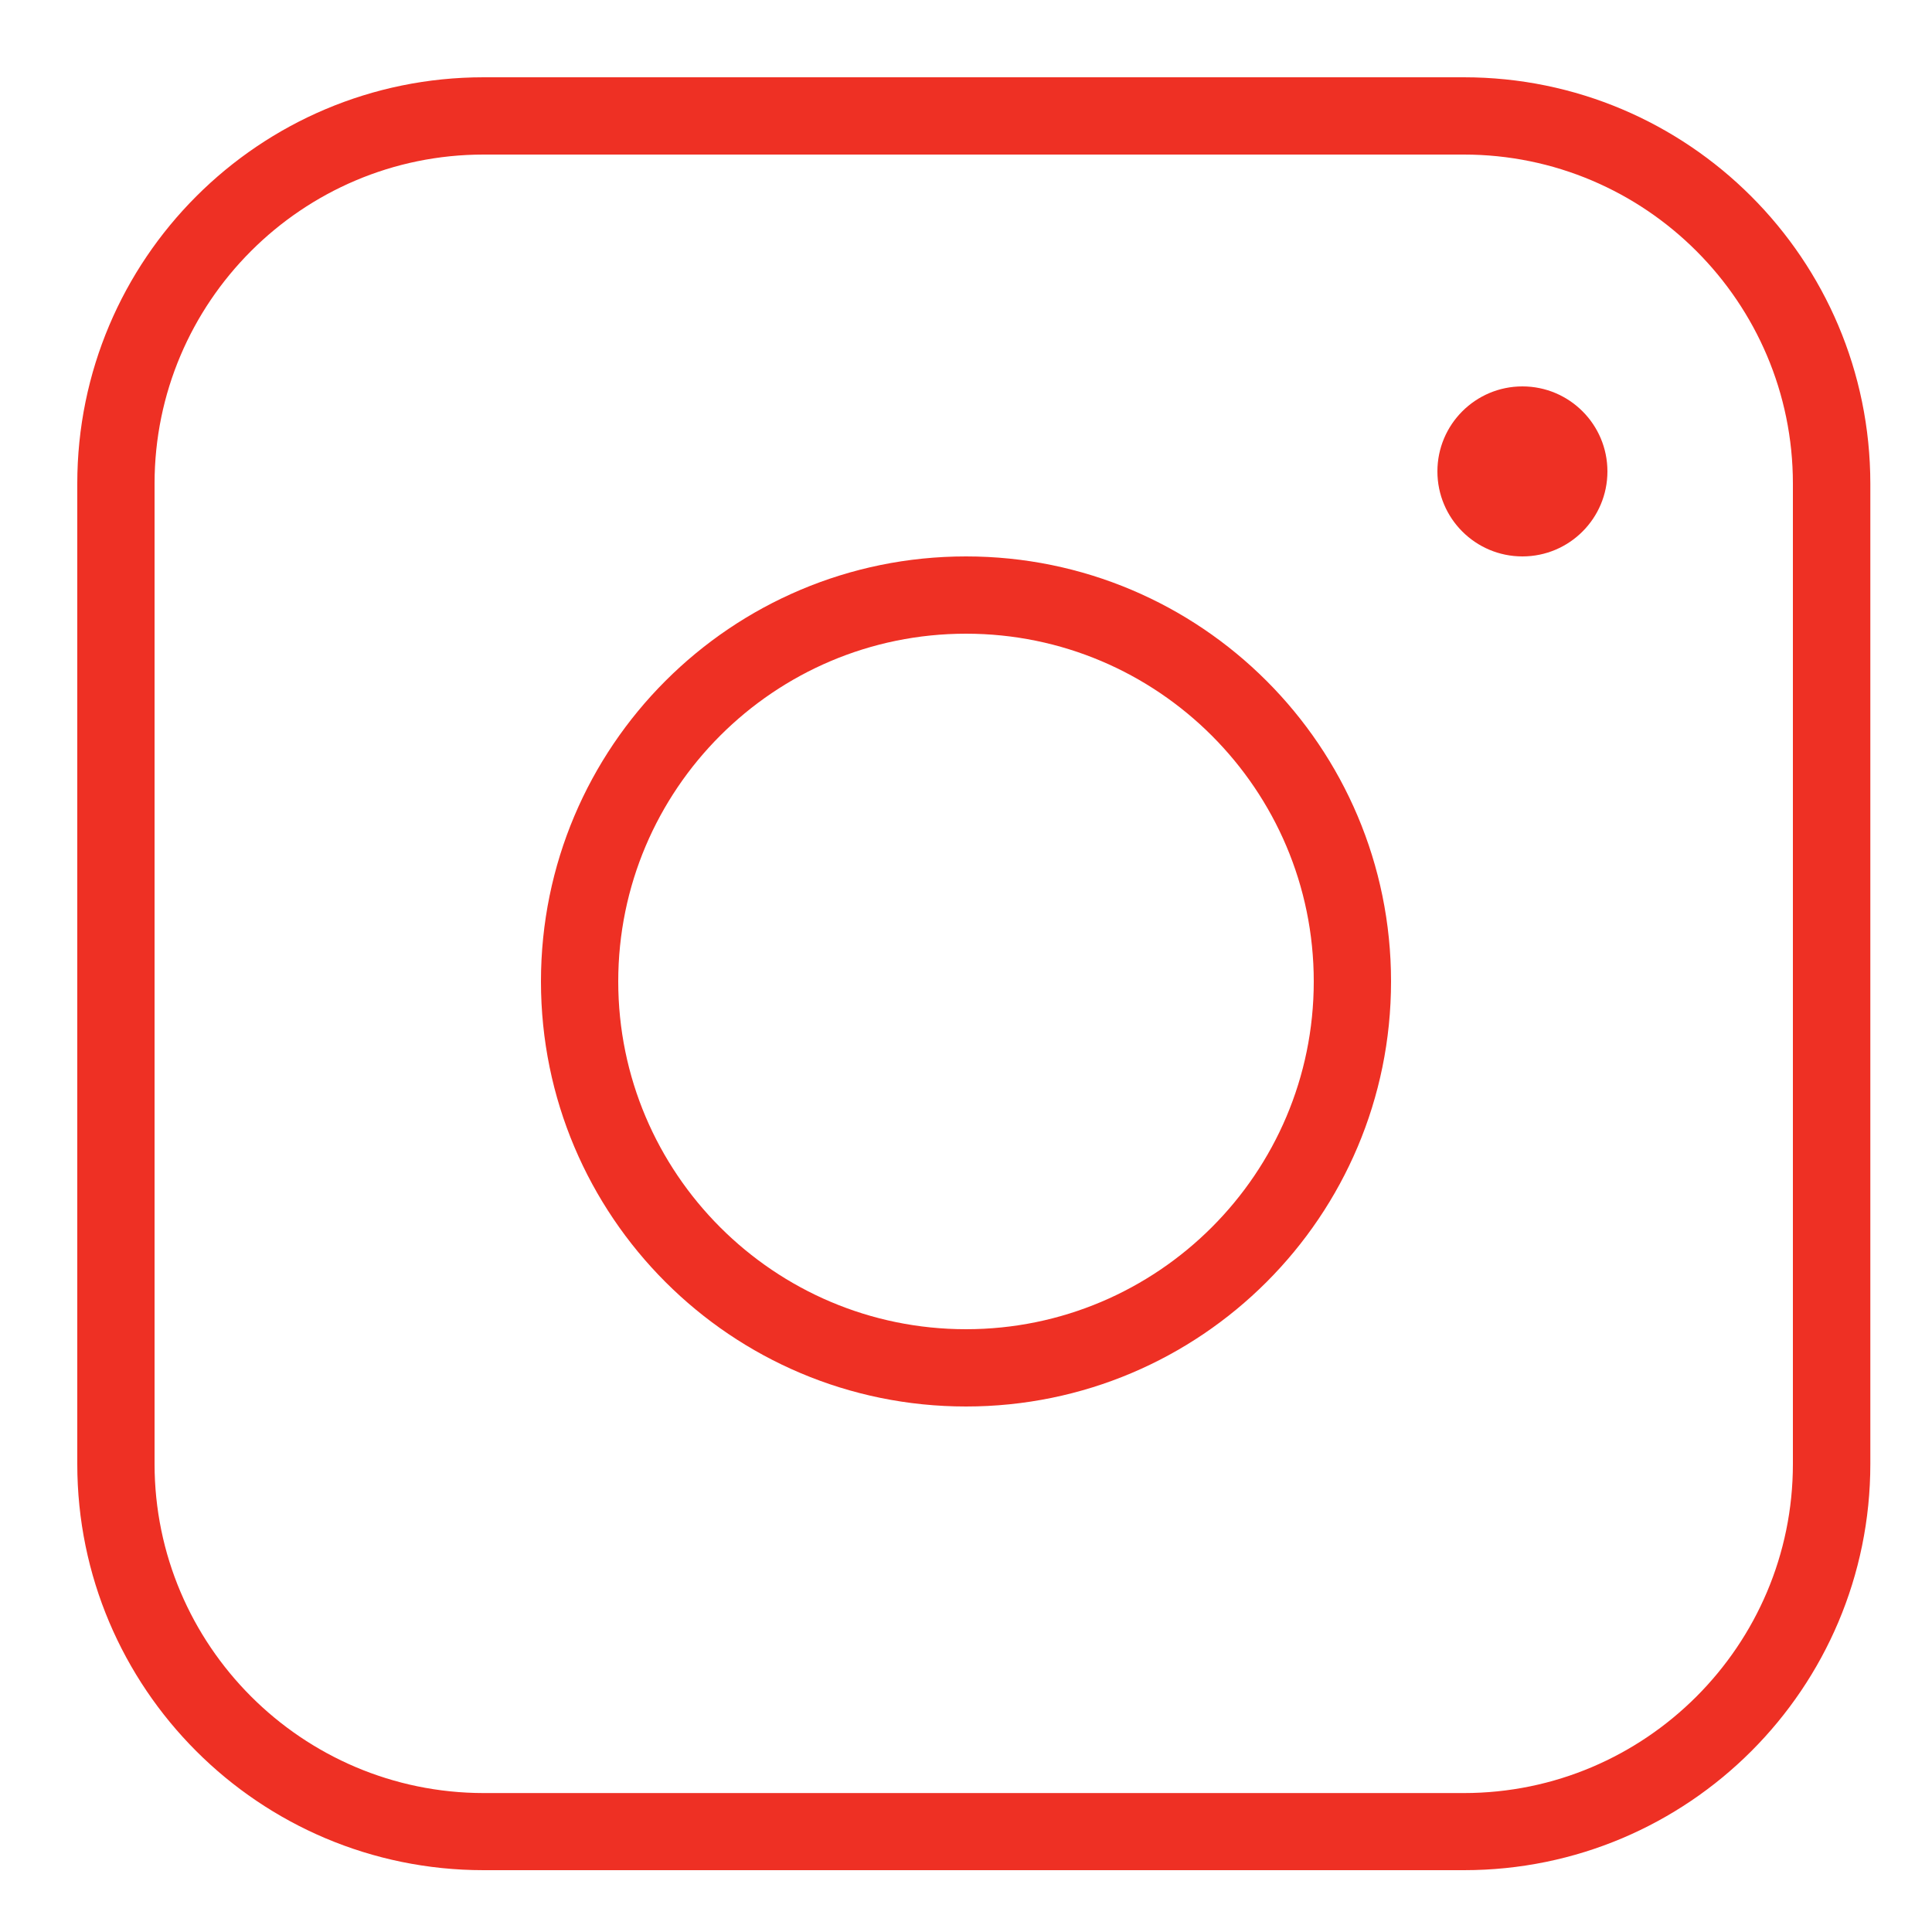 <svg width="60" height="60" viewBox="0 0 60 60" fill="none" xmlns="http://www.w3.org/2000/svg">
<path d="M45.461 4.8C51.096 4.8 55.68 9.384 55.68 15.019V45.465C55.68 51.101 51.096 55.685 45.461 55.685H15.019C9.384 55.68 4.8 51.096 4.8 45.461V15.019C4.8 9.384 9.384 4.8 15.019 4.8H45.461ZM45.461 2.4H15.019C8.05 2.4 2.4 8.05 2.4 15.019V45.465C2.4 52.43 8.05 58.08 15.019 58.08H45.466C52.435 58.08 58.085 52.43 58.085 45.461V15.019C58.08 8.05 52.43 2.4 45.461 2.4Z" fill="#EE3024"/>
<path d="M30 19.68C35.957 19.68 40.8 24.523 40.8 30.48C40.8 36.437 35.957 41.28 30 41.28C24.043 41.28 19.2 36.437 19.2 30.48C19.2 24.523 24.043 19.68 30 19.68ZM30 17.28C22.709 17.28 16.8 23.189 16.8 30.48C16.8 37.771 22.709 43.68 30 43.68C37.291 43.68 43.2 37.771 43.2 30.48C43.2 23.189 37.291 17.28 30 17.28Z" fill="#EE3024"/>
<path d="M47.28 17.28C48.738 17.28 49.92 16.098 49.92 14.64C49.92 13.182 48.738 12 47.28 12C45.822 12 44.64 13.182 44.64 14.64C44.64 16.098 45.822 17.28 47.28 17.28Z" fill="#EE3024"/>
</svg>
